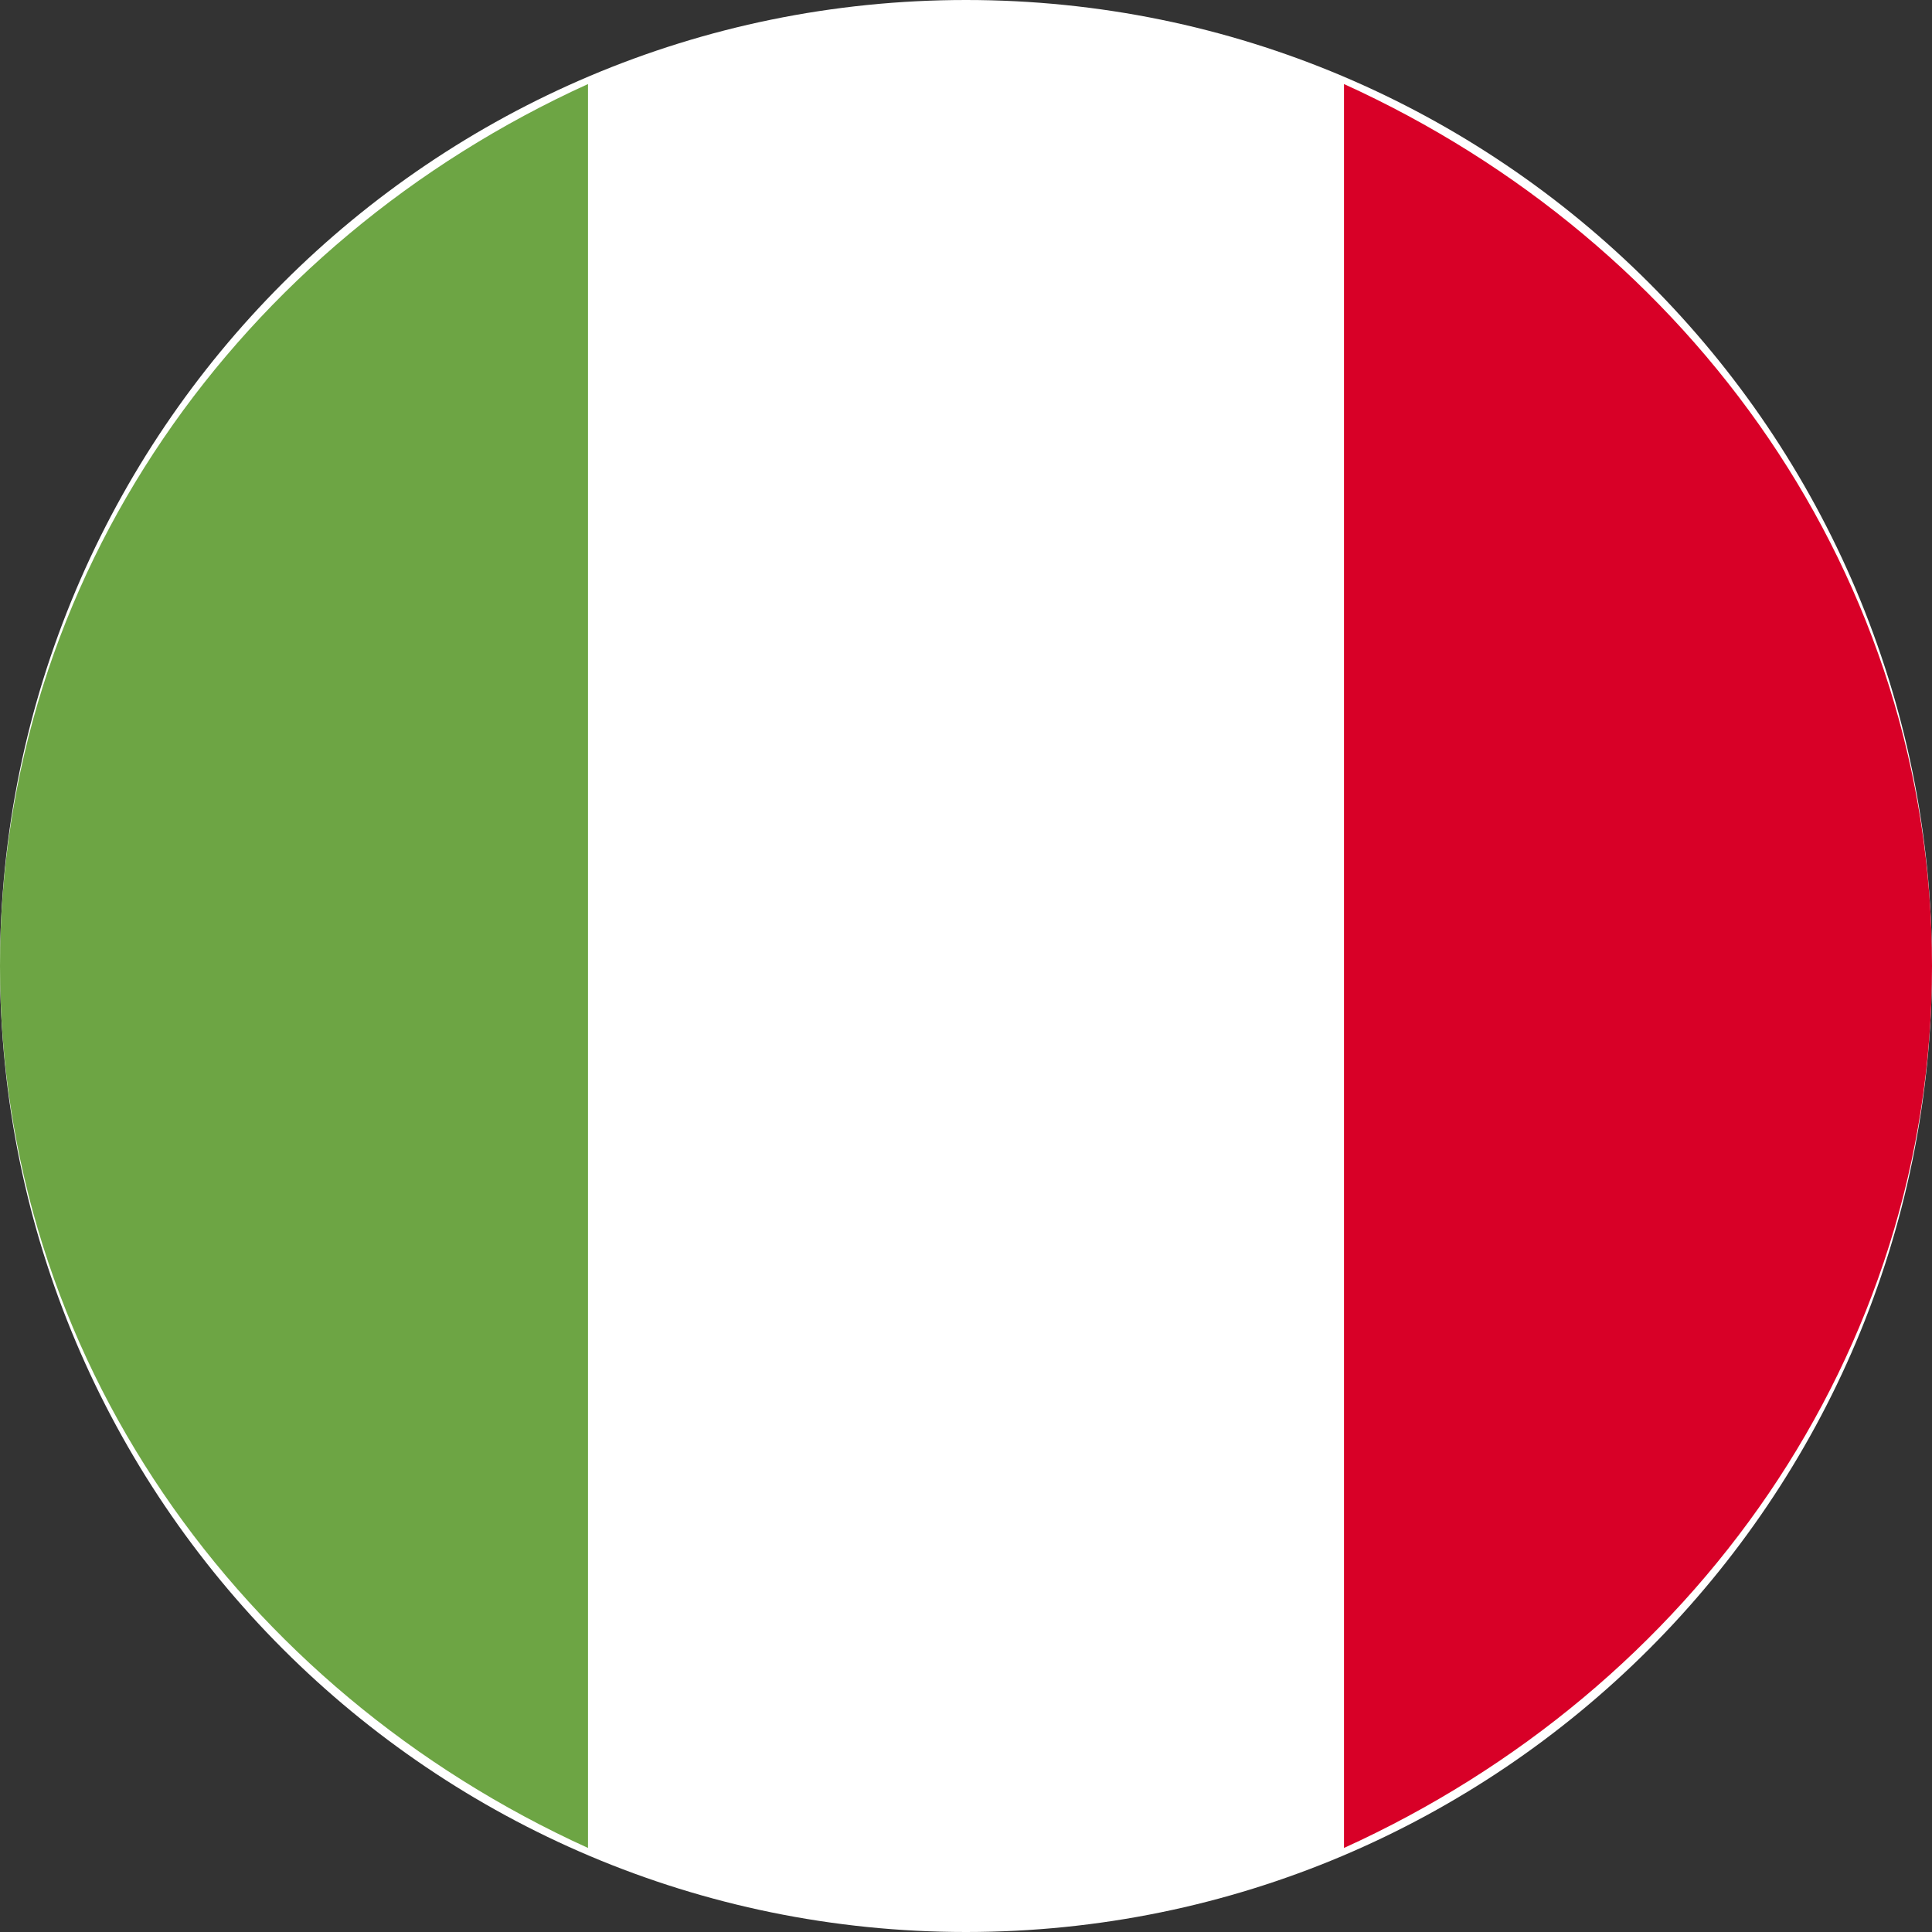 <svg width="20" height="20" viewBox="0 0 20 20" fill="none" xmlns="http://www.w3.org/2000/svg">
<rect x="0" y="0" width="20" height="20" fill="#333333" stroke="none"/>
<path d="M10 20C15.523 20 20 15.523 20 10C20 4.477 15.523 0 10 0C4.477 0 0 4.477 0 10C0 15.523 4.477 20 10 20Z" fill="white"/>
<path d="M20 10C20 5.974 17.522 2.51 13.913 0.87V19.13C17.522 17.49 20 14.026 20 10Z" fill="#D80027"/>
<path d="M0 10C0 14.026 2.478 17.49 6.087 19.13V0.87C2.478 2.51 0 5.974 0 10Z" fill="#6DA544"/>
</svg>
